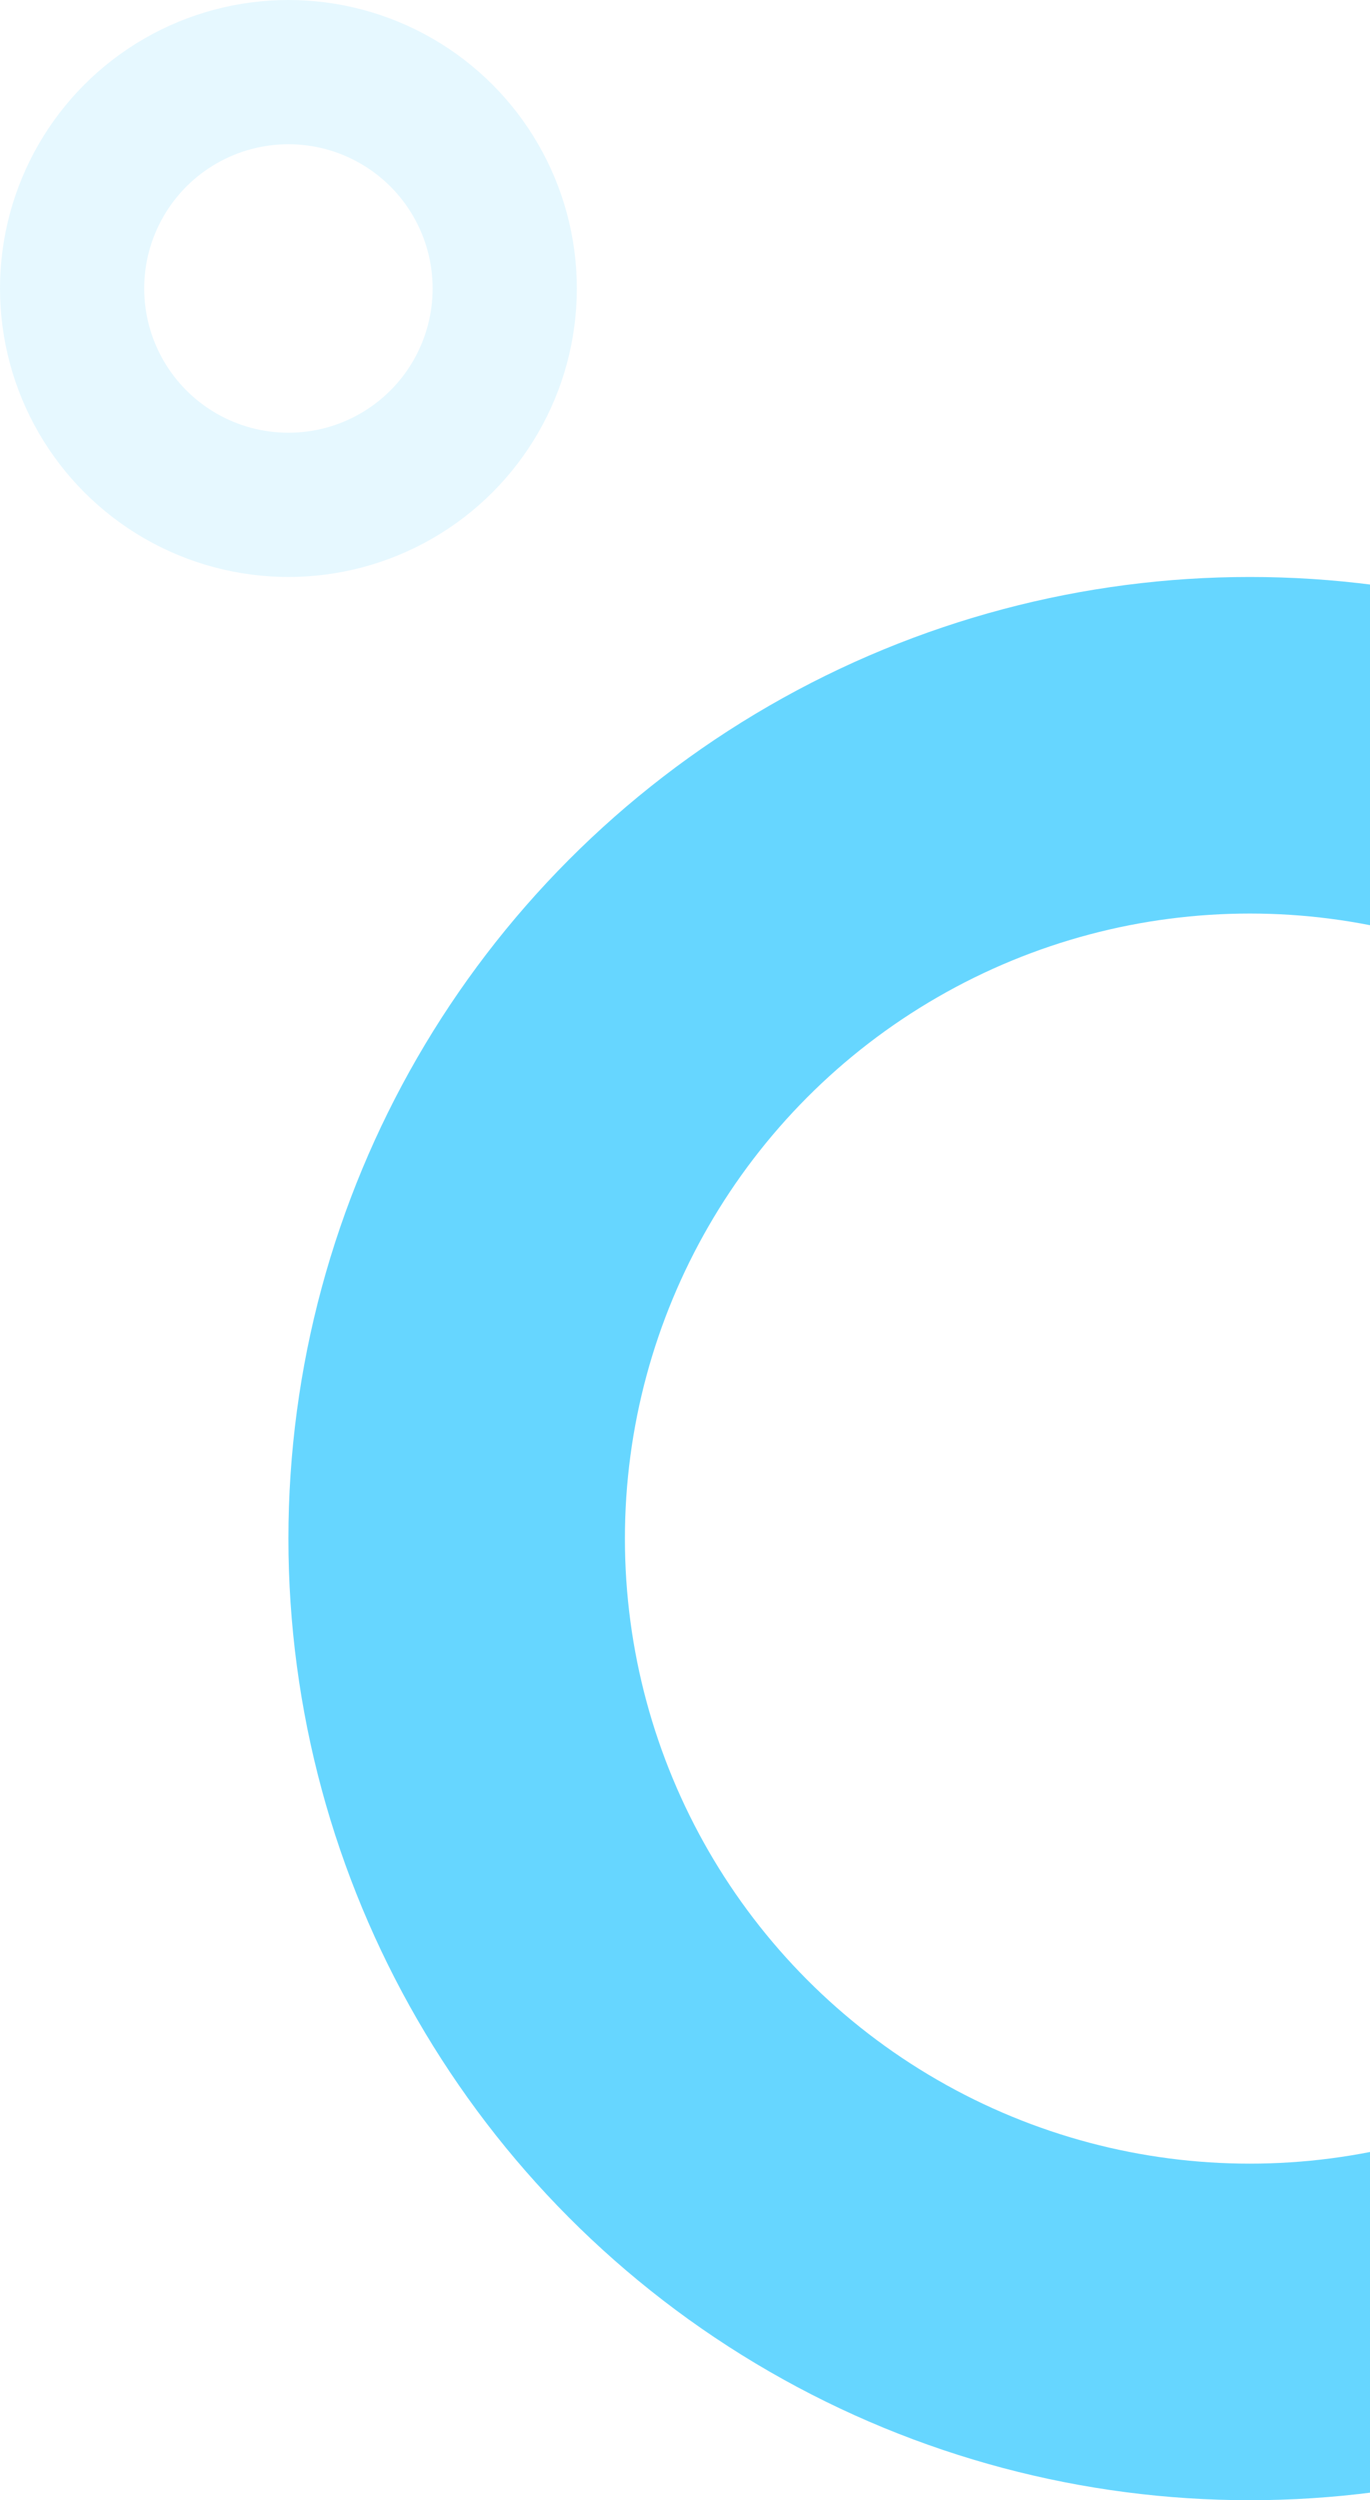 <svg xmlns="http://www.w3.org/2000/svg" width="57" height="104" viewBox="0 0 57 104">
    <g fill="none" fill-rule="nonzero" stroke="#00BAFF">
        <circle cx="52" cy="64" r="33" stroke-width="14" opacity=".6"/>
        <circle cx="12" cy="12" r="9" stroke-width="6" opacity=".1"/>
    </g>
</svg>
